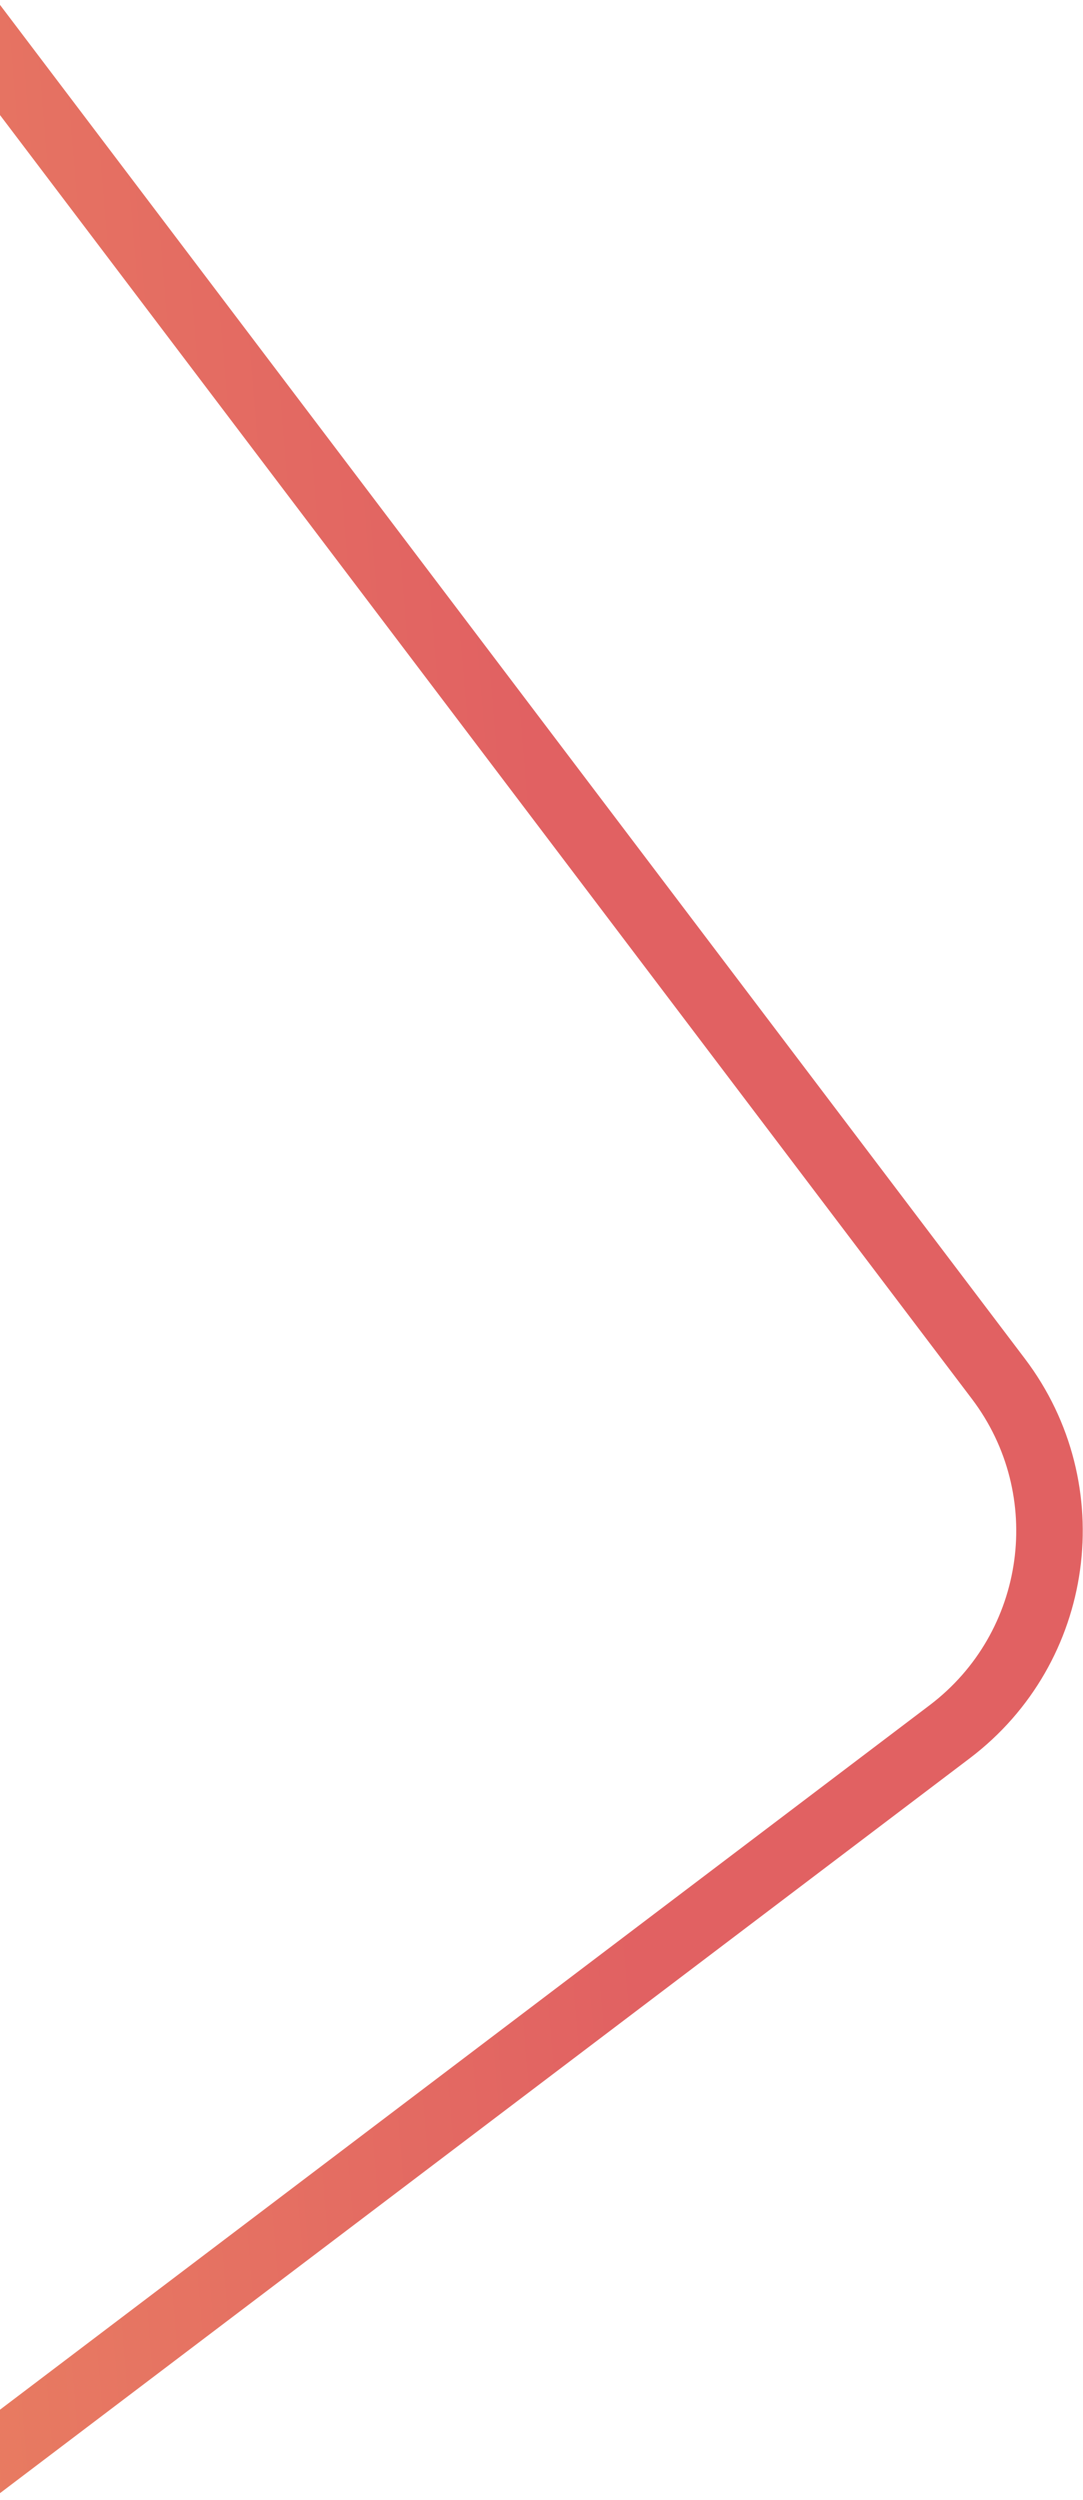 <svg width="114" height="263" viewBox="0 0 114 263" fill="none" xmlns="http://www.w3.org/2000/svg">
<path fill-rule="evenodd" clip-rule="evenodd" d="M0 262.301L102.085 184.98C115.293 174.976 117.89 156.16 107.887 142.952L0 0.512V12.106L102.306 147.179C109.976 157.304 107.985 171.73 97.859 179.4L0 253.52V262.301Z" fill="url(#paint0_linear_57_57)"/>
<defs>
<linearGradient id="paint0_linear_57_57" x1="114" y1="156.804" x2="-387.28" y2="198.836" gradientUnits="userSpaceOnUse">
<stop offset="0.101" stop-color="#E16162"/>
<stop offset="0.607" stop-color="#F9BC60"/>
</linearGradient>
</defs>
</svg>
